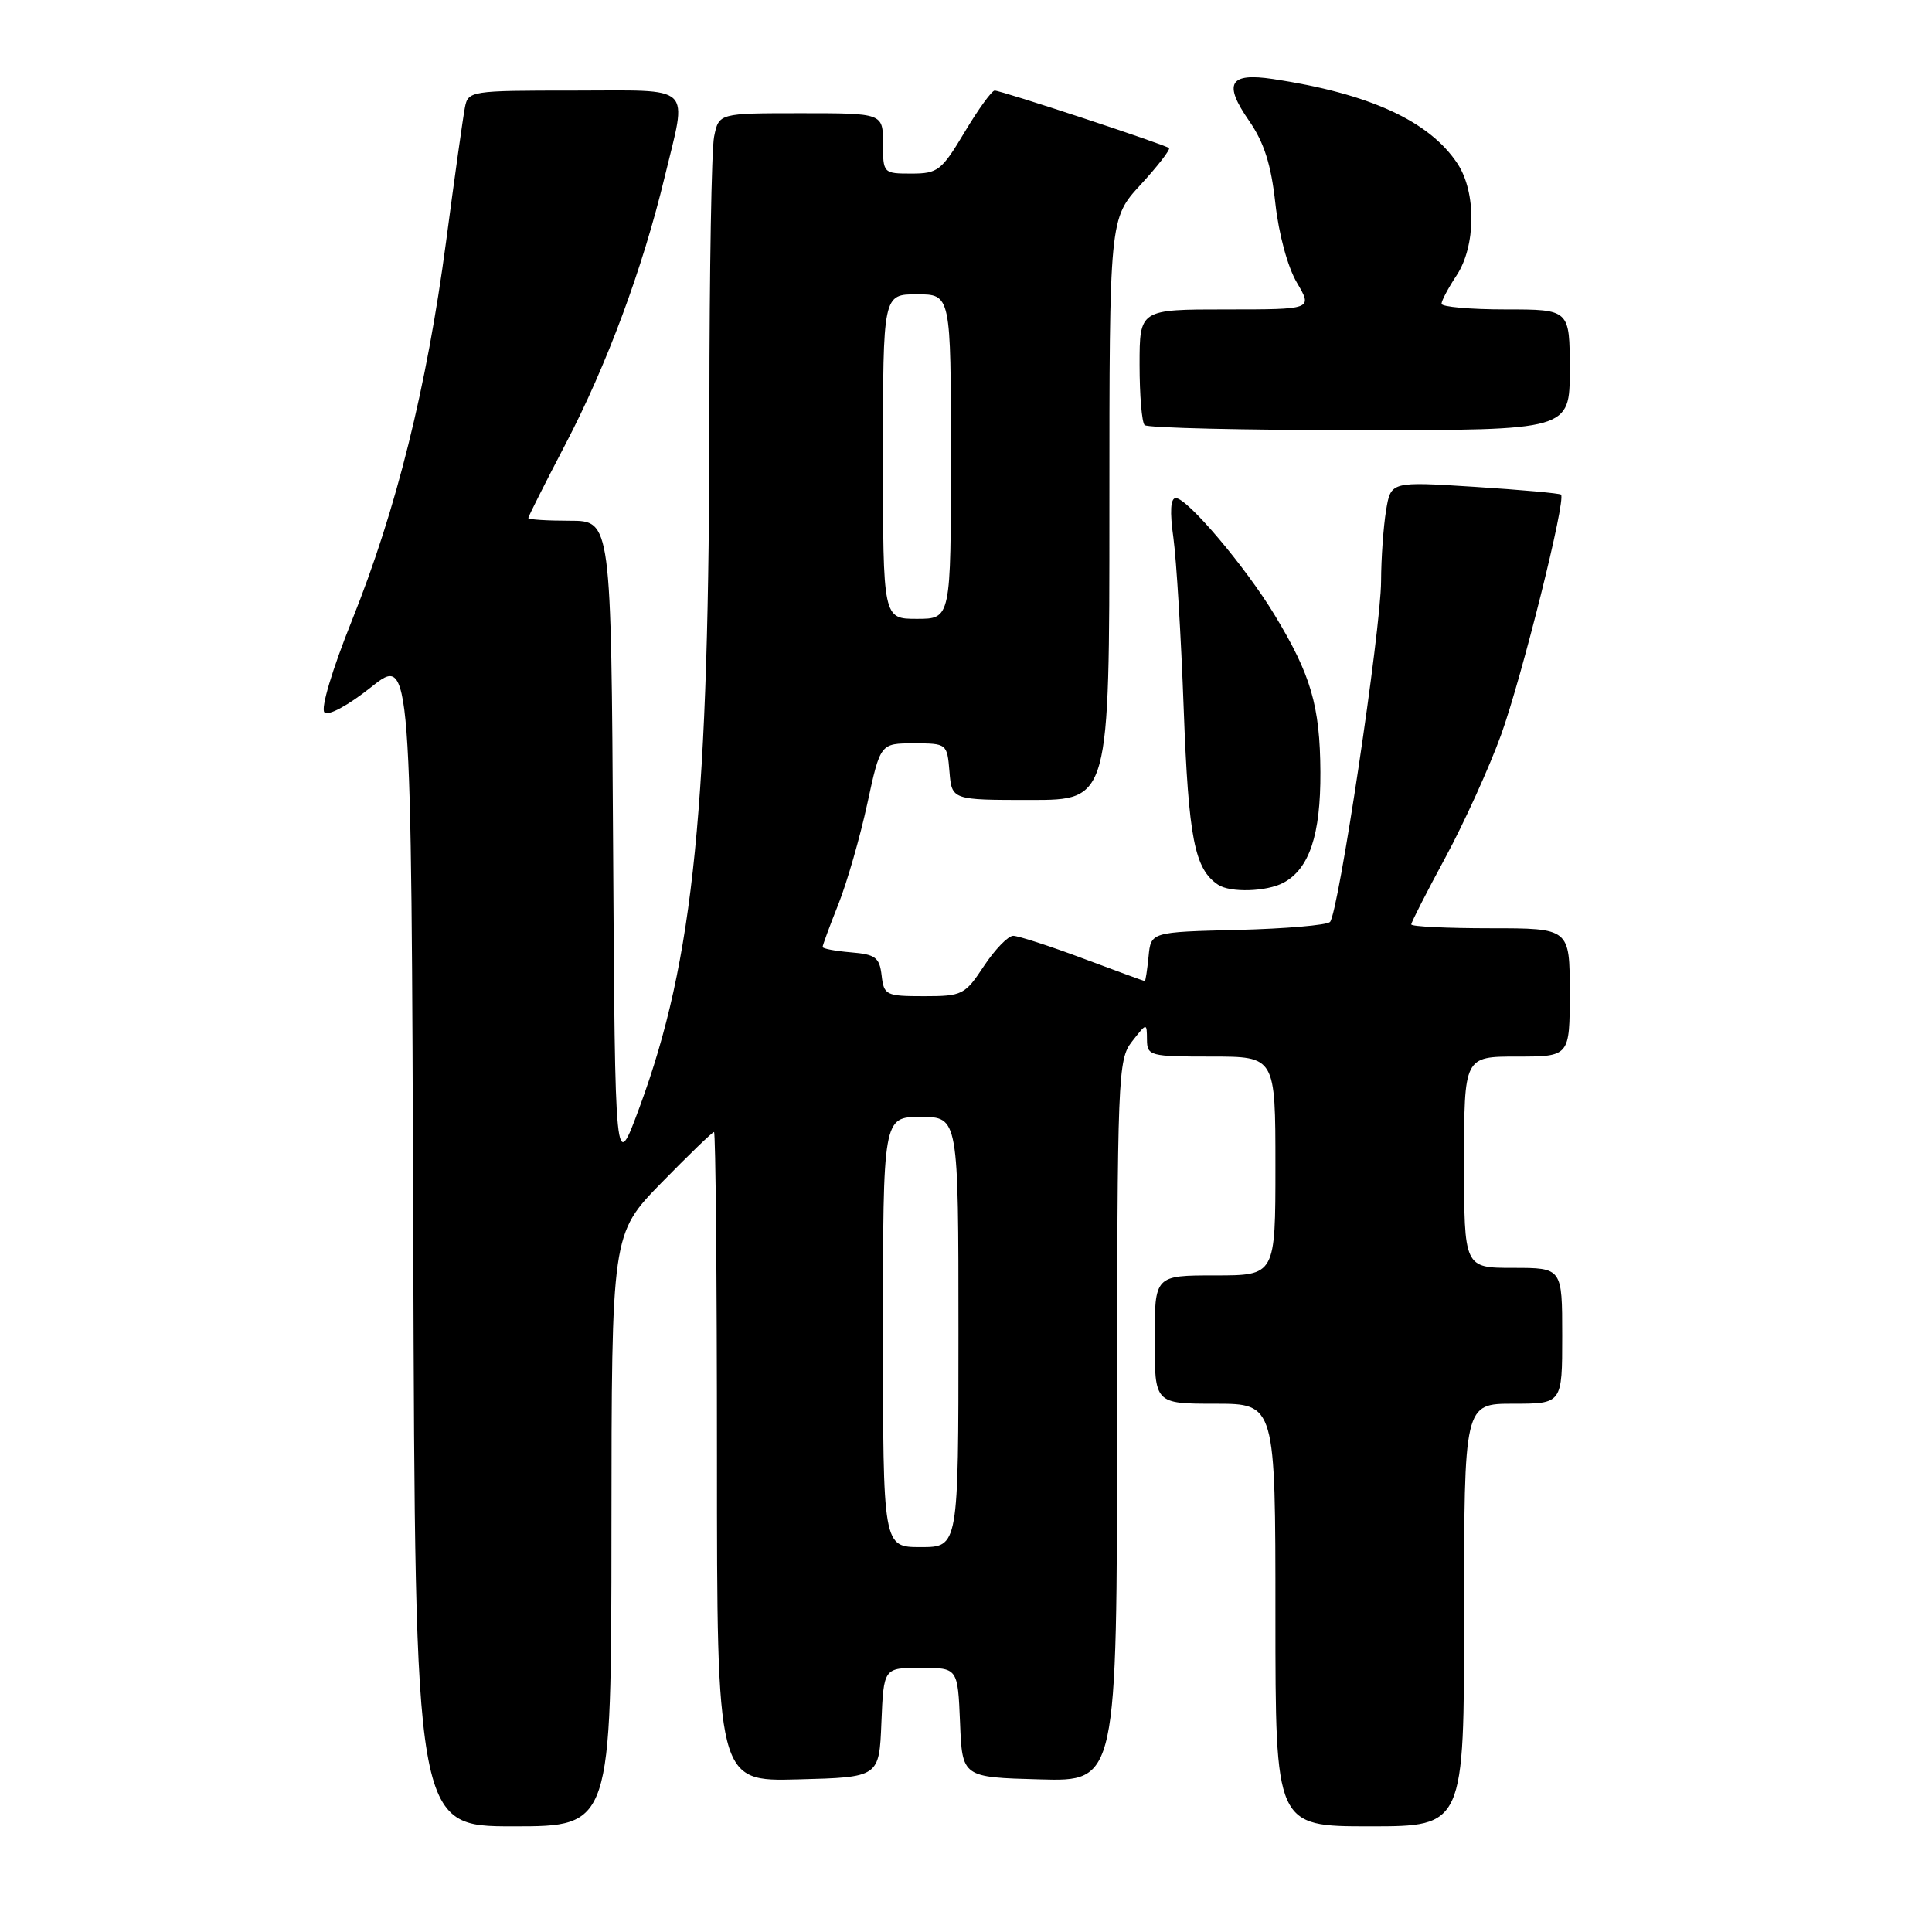 <?xml version="1.0" encoding="UTF-8" standalone="no"?>
<!DOCTYPE svg PUBLIC "-//W3C//DTD SVG 1.1//EN" "http://www.w3.org/Graphics/SVG/1.1/DTD/svg11.dtd" >
<svg xmlns="http://www.w3.org/2000/svg" xmlns:xlink="http://www.w3.org/1999/xlink" version="1.1" viewBox="0 0 256 256">
 <g >
 <path fill="currentColor"
d=" M 81.02 202.75 C 81.04 163.50 81.04 163.50 87.62 156.75 C 91.25 153.04 94.39 150.00 94.61 150.00 C 94.82 150.00 95.00 169.37 95.00 193.03 C 95.00 236.07 95.00 236.07 105.75 235.78 C 116.50 235.50 116.50 235.50 116.79 228.25 C 117.09 221.00 117.09 221.00 122.00 221.00 C 126.91 221.00 126.91 221.00 127.21 228.25 C 127.50 235.50 127.50 235.50 137.75 235.78 C 148.00 236.07 148.00 236.07 148.02 188.28 C 148.04 142.40 148.12 140.40 150.00 138.00 C 151.96 135.50 151.96 135.50 151.98 137.75 C 152.00 139.91 152.36 140.00 160.50 140.00 C 169.00 140.00 169.00 140.00 169.00 154.50 C 169.00 169.00 169.00 169.00 161.00 169.00 C 153.00 169.00 153.00 169.00 153.00 177.50 C 153.00 186.00 153.00 186.00 161.00 186.00 C 169.00 186.00 169.00 186.00 169.00 214.00 C 169.00 242.00 169.00 242.00 181.50 242.00 C 194.00 242.00 194.00 242.00 194.00 214.00 C 194.00 186.00 194.00 186.00 200.50 186.00 C 207.00 186.00 207.00 186.00 207.00 177.00 C 207.00 168.00 207.00 168.00 200.50 168.00 C 194.00 168.00 194.00 168.00 194.00 154.00 C 194.00 140.00 194.00 140.00 201.00 140.00 C 208.00 140.00 208.00 140.00 208.00 131.50 C 208.00 123.00 208.00 123.00 197.50 123.00 C 191.72 123.00 187.00 122.77 187.00 122.49 C 187.00 122.21 189.04 118.21 191.53 113.61 C 194.02 109.00 197.33 101.70 198.90 97.37 C 201.65 89.74 207.54 66.18 206.84 65.54 C 206.65 65.36 201.50 64.90 195.40 64.51 C 184.29 63.80 184.29 63.80 183.66 67.65 C 183.31 69.77 183.01 73.97 183.00 77.00 C 182.98 83.47 177.35 121.05 176.23 122.17 C 175.81 122.59 170.30 123.06 163.98 123.22 C 152.50 123.50 152.50 123.50 152.19 126.75 C 152.01 128.54 151.79 130.00 151.69 130.00 C 151.58 129.99 147.90 128.65 143.50 127.00 C 139.10 125.35 134.94 124.01 134.26 124.00 C 133.58 124.00 131.84 125.80 130.38 128.00 C 127.85 131.83 127.51 132.00 122.43 132.00 C 117.39 132.00 117.12 131.86 116.82 129.25 C 116.54 126.86 116.01 126.46 112.75 126.19 C 110.69 126.02 109.00 125.70 109.00 125.48 C 109.00 125.26 109.94 122.69 111.10 119.79 C 112.25 116.88 113.97 110.90 114.92 106.50 C 116.65 98.50 116.65 98.50 121.08 98.50 C 125.47 98.50 125.50 98.53 125.81 102.25 C 126.12 106.00 126.12 106.00 136.56 106.00 C 147.00 106.00 147.00 106.00 147.00 67.48 C 147.00 28.96 147.00 28.96 151.15 24.46 C 153.43 21.98 155.11 19.80 154.90 19.62 C 154.36 19.15 132.68 12.00 131.80 12.00 C 131.42 12.00 129.63 14.47 127.82 17.50 C 124.77 22.61 124.27 23.00 120.77 23.00 C 117.04 23.00 117.00 22.96 117.00 19.00 C 117.00 15.00 117.00 15.00 106.12 15.00 C 95.25 15.00 95.25 15.00 94.62 18.12 C 94.28 19.84 94.00 35.93 94.00 53.87 C 93.99 106.83 91.96 127.17 84.73 146.75 C 81.50 155.50 81.50 155.50 81.24 112.25 C 80.98 69.00 80.98 69.00 75.49 69.00 C 72.47 69.00 70.00 68.84 70.00 68.64 C 70.00 68.45 72.21 64.06 74.91 58.89 C 80.38 48.45 85.15 35.59 88.06 23.50 C 91.08 10.96 92.16 12.00 76.02 12.00 C 62.32 12.00 62.03 12.04 61.60 14.25 C 61.36 15.49 60.23 23.51 59.10 32.08 C 56.54 51.36 52.53 67.51 46.63 82.22 C 44.01 88.75 42.48 93.87 42.99 94.39 C 43.50 94.90 46.10 93.49 49.19 91.04 C 54.50 86.81 54.50 86.81 54.76 164.40 C 55.01 242.00 55.01 242.00 68.01 242.00 C 81.00 242.00 81.00 242.00 81.02 202.75 Z  M 170.06 116.97 C 173.50 115.13 175.00 110.62 174.96 102.30 C 174.91 93.52 173.71 89.42 168.88 81.46 C 165.02 75.08 157.33 66.00 155.80 66.00 C 155.10 66.00 154.99 67.79 155.48 71.25 C 155.88 74.14 156.50 84.38 156.85 94.00 C 157.49 111.10 158.28 115.15 161.40 117.23 C 163.01 118.31 167.83 118.16 170.06 116.97 Z  M 208.00 49.00 C 208.00 41.00 208.00 41.00 199.50 41.00 C 194.82 41.00 191.00 40.66 191.01 40.25 C 191.01 39.84 191.91 38.15 193.00 36.50 C 195.57 32.62 195.63 25.48 193.13 21.69 C 189.41 16.04 181.45 12.39 168.68 10.47 C 162.88 9.60 162.06 11.04 165.52 16.02 C 167.50 18.88 168.43 21.81 168.99 26.93 C 169.44 31.01 170.63 35.41 171.85 37.46 C 173.93 41.00 173.93 41.00 162.47 41.00 C 151.00 41.00 151.00 41.00 151.00 48.33 C 151.00 52.37 151.30 55.97 151.67 56.33 C 152.03 56.70 164.86 57.00 180.17 57.00 C 208.00 57.00 208.00 57.00 208.00 49.00 Z  M 117.00 176.50 C 117.00 148.00 117.00 148.00 122.00 148.00 C 127.00 148.00 127.00 148.00 127.00 176.50 C 127.00 205.00 127.00 205.00 122.00 205.00 C 117.00 205.00 117.00 205.00 117.00 176.50 Z  M 117.00 60.50 C 117.00 39.00 117.00 39.00 121.50 39.00 C 126.00 39.00 126.00 39.00 126.00 60.50 C 126.00 82.00 126.00 82.00 121.50 82.00 C 117.00 82.00 117.00 82.00 117.00 60.50 Z "/>
</g>
</svg>